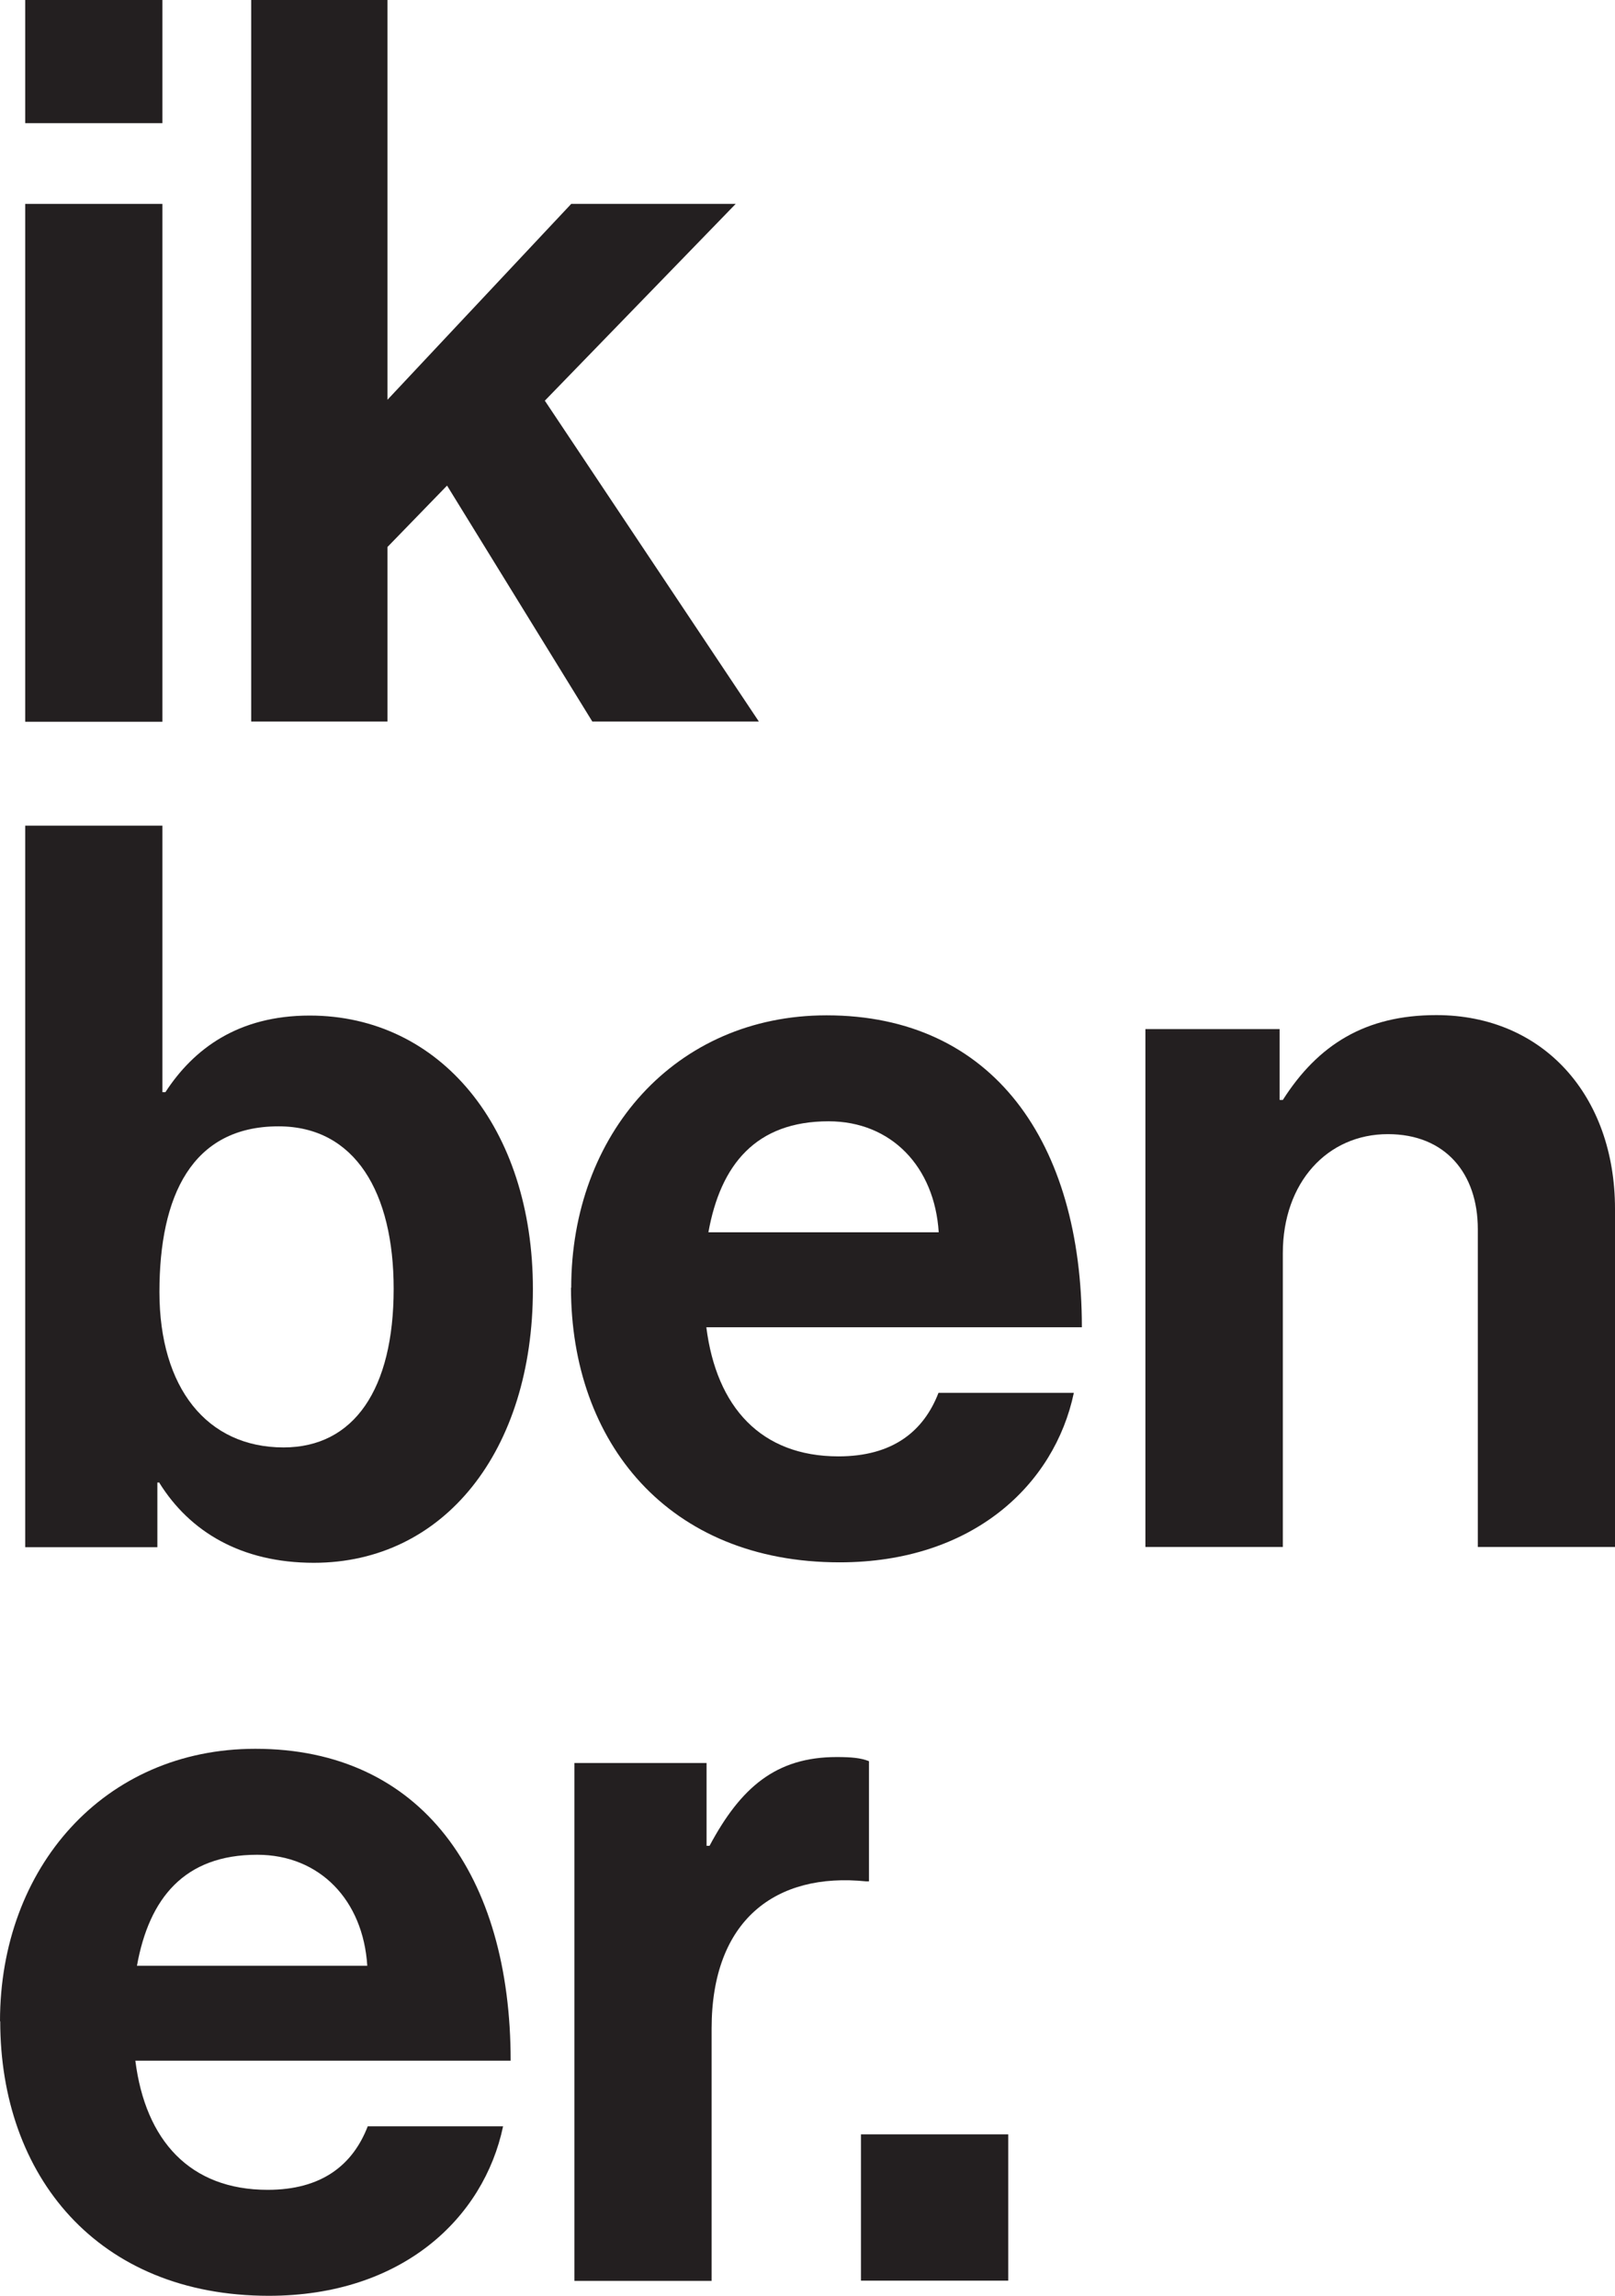 <?xml version="1.0" encoding="UTF-8"?>
<svg id="Layer_2" data-name="Layer 2" xmlns="http://www.w3.org/2000/svg" viewBox="0 0 70.4 100.1">
  <defs>
    <style>
      .cls-1 {
        fill: #231f20;
      }
    </style>
  </defs>
  <g id="Layer_1-2" data-name="Layer 1">
    <g>
      <g>
        <path class="cls-1" d="M1.1,0h5.98v5.37H1.1V0ZM1.1,8.89h5.98v22.58H1.1V8.89Z"/>
        <path class="cls-1" d="M19.49,21.17l-2.6,2.68v7.61h-5.94V0h5.94v17.43l8.01-8.54h7.17l-8.32,8.58,9.33,13.99h-7.26l-6.34-10.3Z"/>
      </g>
      <g>
        <path class="cls-1" d="M6.95,64.64h-.09v2.82H1.1v-31.46h5.98v11.62h.13c1.23-1.89,3.17-3.34,6.29-3.34,5.68,0,9.73,4.88,9.73,11.93s-3.87,11.93-9.55,11.93c-3.17,0-5.41-1.36-6.73-3.48ZM17.16,56.19c0-4.18-1.67-7.08-5.02-7.08-3.78,0-5.19,3.04-5.19,7.22s2.07,6.78,5.41,6.78c3.08,0,4.8-2.55,4.8-6.91Z"/>
        <path class="cls-1" d="M24.9,56.15c0-6.69,4.53-11.88,11.13-11.88,7.26,0,11.13,5.54,11.13,13.6h-16.37c.44,3.48,2.38,5.63,5.76,5.63,2.33,0,3.7-1.06,4.36-2.77h5.9c-.84,4-4.4,7.39-10.21,7.39-7.48,0-11.71-5.24-11.71-11.97ZM30.89,53.73h10.03c-.18-2.86-2.07-4.84-4.8-4.84-3.17,0-4.71,1.89-5.24,4.84Z"/>
        <path class="cls-1" d="M55.79,47.96h.13c1.54-2.42,3.61-3.7,6.69-3.7,4.67,0,7.79,3.52,7.79,8.45v14.74h-5.98v-13.86c0-2.42-1.41-4.14-3.92-4.14-2.64,0-4.58,2.11-4.58,5.19v12.81h-5.99v-22.58h5.85v3.08Z"/>
      </g>
      <g>
        <path class="cls-1" d="M0,88.13c0-6.69,4.53-11.88,11.13-11.88,7.26,0,11.13,5.54,11.13,13.6H5.9c.44,3.48,2.38,5.63,5.77,5.63,2.33,0,3.7-1.06,4.36-2.77h5.9c-.84,4-4.4,7.39-10.21,7.39-7.48,0-11.71-5.24-11.71-11.97ZM5.98,85.71h10.03c-.18-2.86-2.07-4.84-4.8-4.84-3.17,0-4.71,1.89-5.24,4.84Z"/>
        <path class="cls-1" d="M30.8,80.48h.13c1.36-2.55,2.9-3.87,5.54-3.87.66,0,1.06.04,1.41.18v5.24h-.13c-3.92-.4-6.73,1.67-6.73,6.42v11h-5.98v-22.58h5.76v3.61Z"/>
        <path class="cls-1" d="M37.53,93.06h6.42v6.38h-6.42v-6.38Z"/>
      </g>
    </g>
  </g>
</svg>